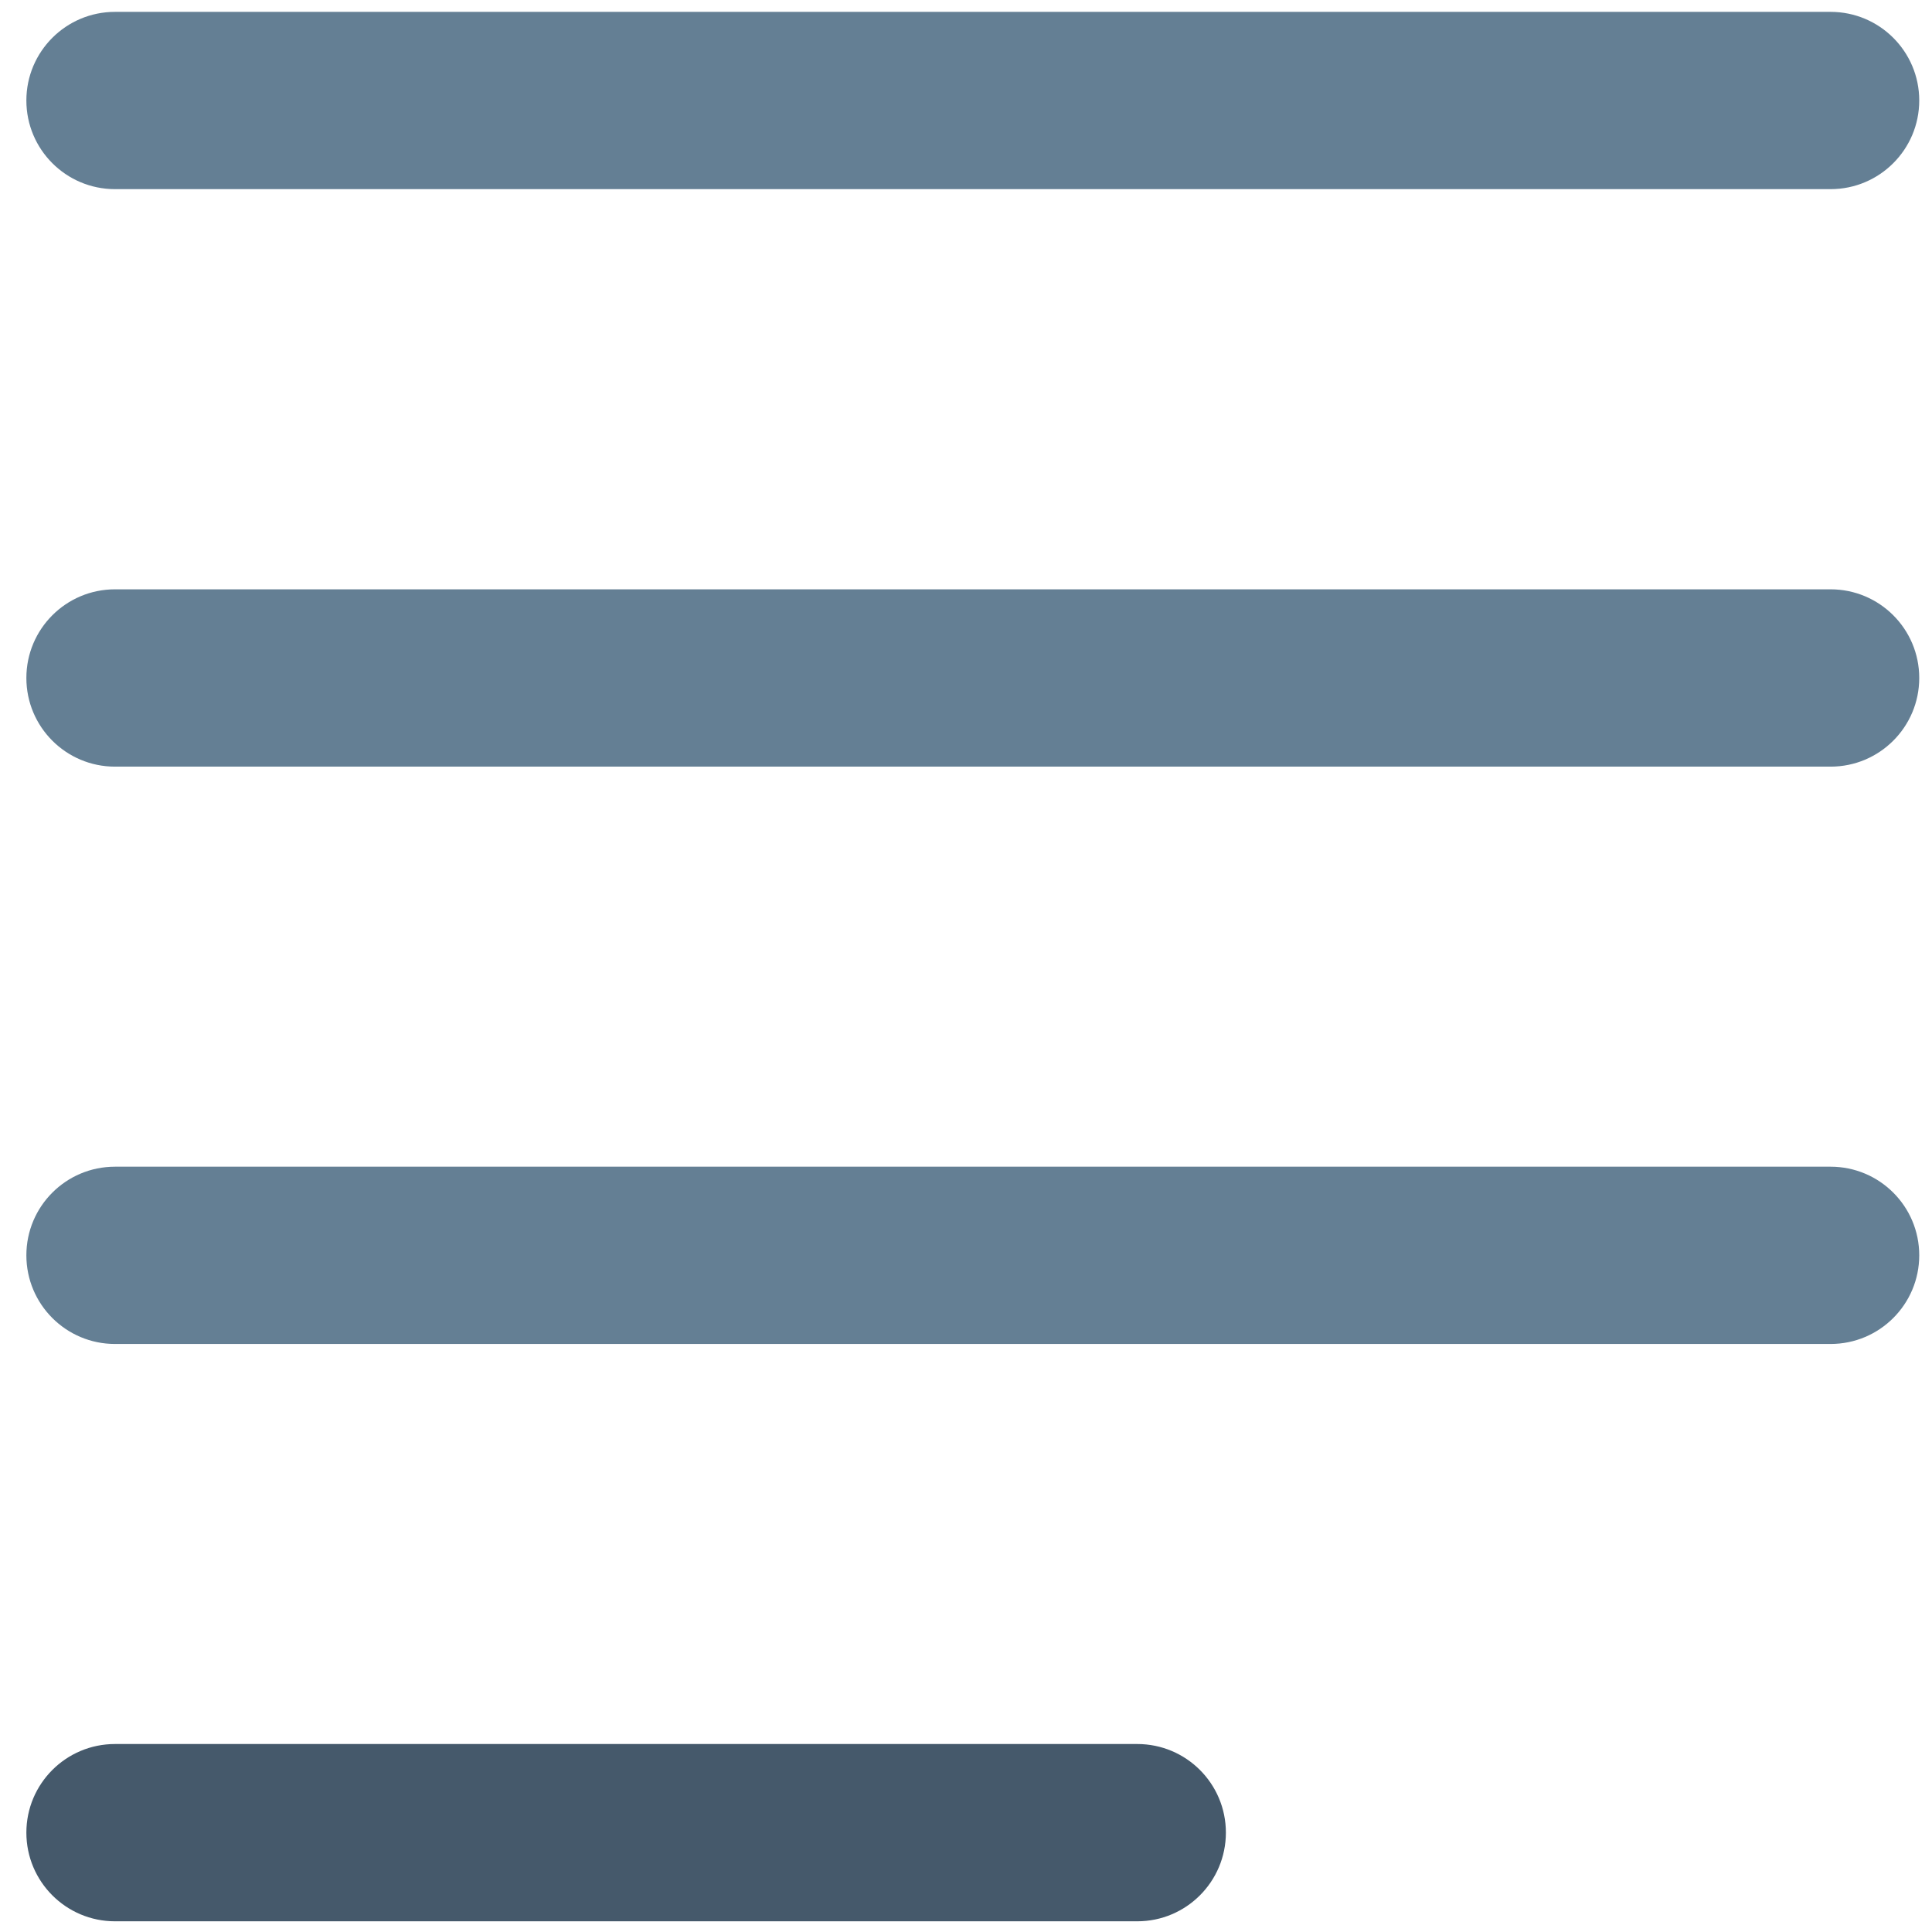 <?xml version="1.0" ?><!DOCTYPE svg  PUBLIC '-//W3C//DTD SVG 1.1//EN'  'http://www.w3.org/Graphics/SVG/1.1/DTD/svg11.dtd'><svg enable-background="new 0 0 91 91" height="91px" id="Layer_1" version="1.1" viewBox="0 0 91 91" width="91px" xml:space="preserve" xmlns="http://www.w3.org/2000/svg" xmlns:xlink="http://www.w3.org/1999/xlink"><g><path d="M53.566,90.496H5.416c-2.305,0-4.174-1.869-4.174-4.176c0-2.305,1.869-4.174,4.174-4.174h48.151   c2.307,0,4.174,1.869,4.174,4.174C57.74,88.627,55.873,90.496,53.566,90.496z" fill="#45596B"/><path d="M86.223,63.303H5.416c-2.305,0-4.174-1.869-4.174-4.176s1.869-4.174,4.174-4.174h80.807   c2.307,0,4.176,1.867,4.176,4.174S88.529,63.303,86.223,63.303z" fill="#647F94"/><path d="M86.223,36.11H5.416c-2.305,0-4.174-1.869-4.174-4.176s1.869-4.176,4.174-4.176h80.807   c2.307,0,4.176,1.869,4.176,4.176S88.529,36.11,86.223,36.11z" fill="#647F94"/><path d="M86.223,8.909H5.416c-2.305,0-4.174-1.869-4.174-4.176c0-2.305,1.869-4.174,4.174-4.174h80.807   c2.307,0,4.176,1.869,4.176,4.174C90.398,7.04,88.529,8.909,86.223,8.909z" fill="#647F94"/></g></svg>